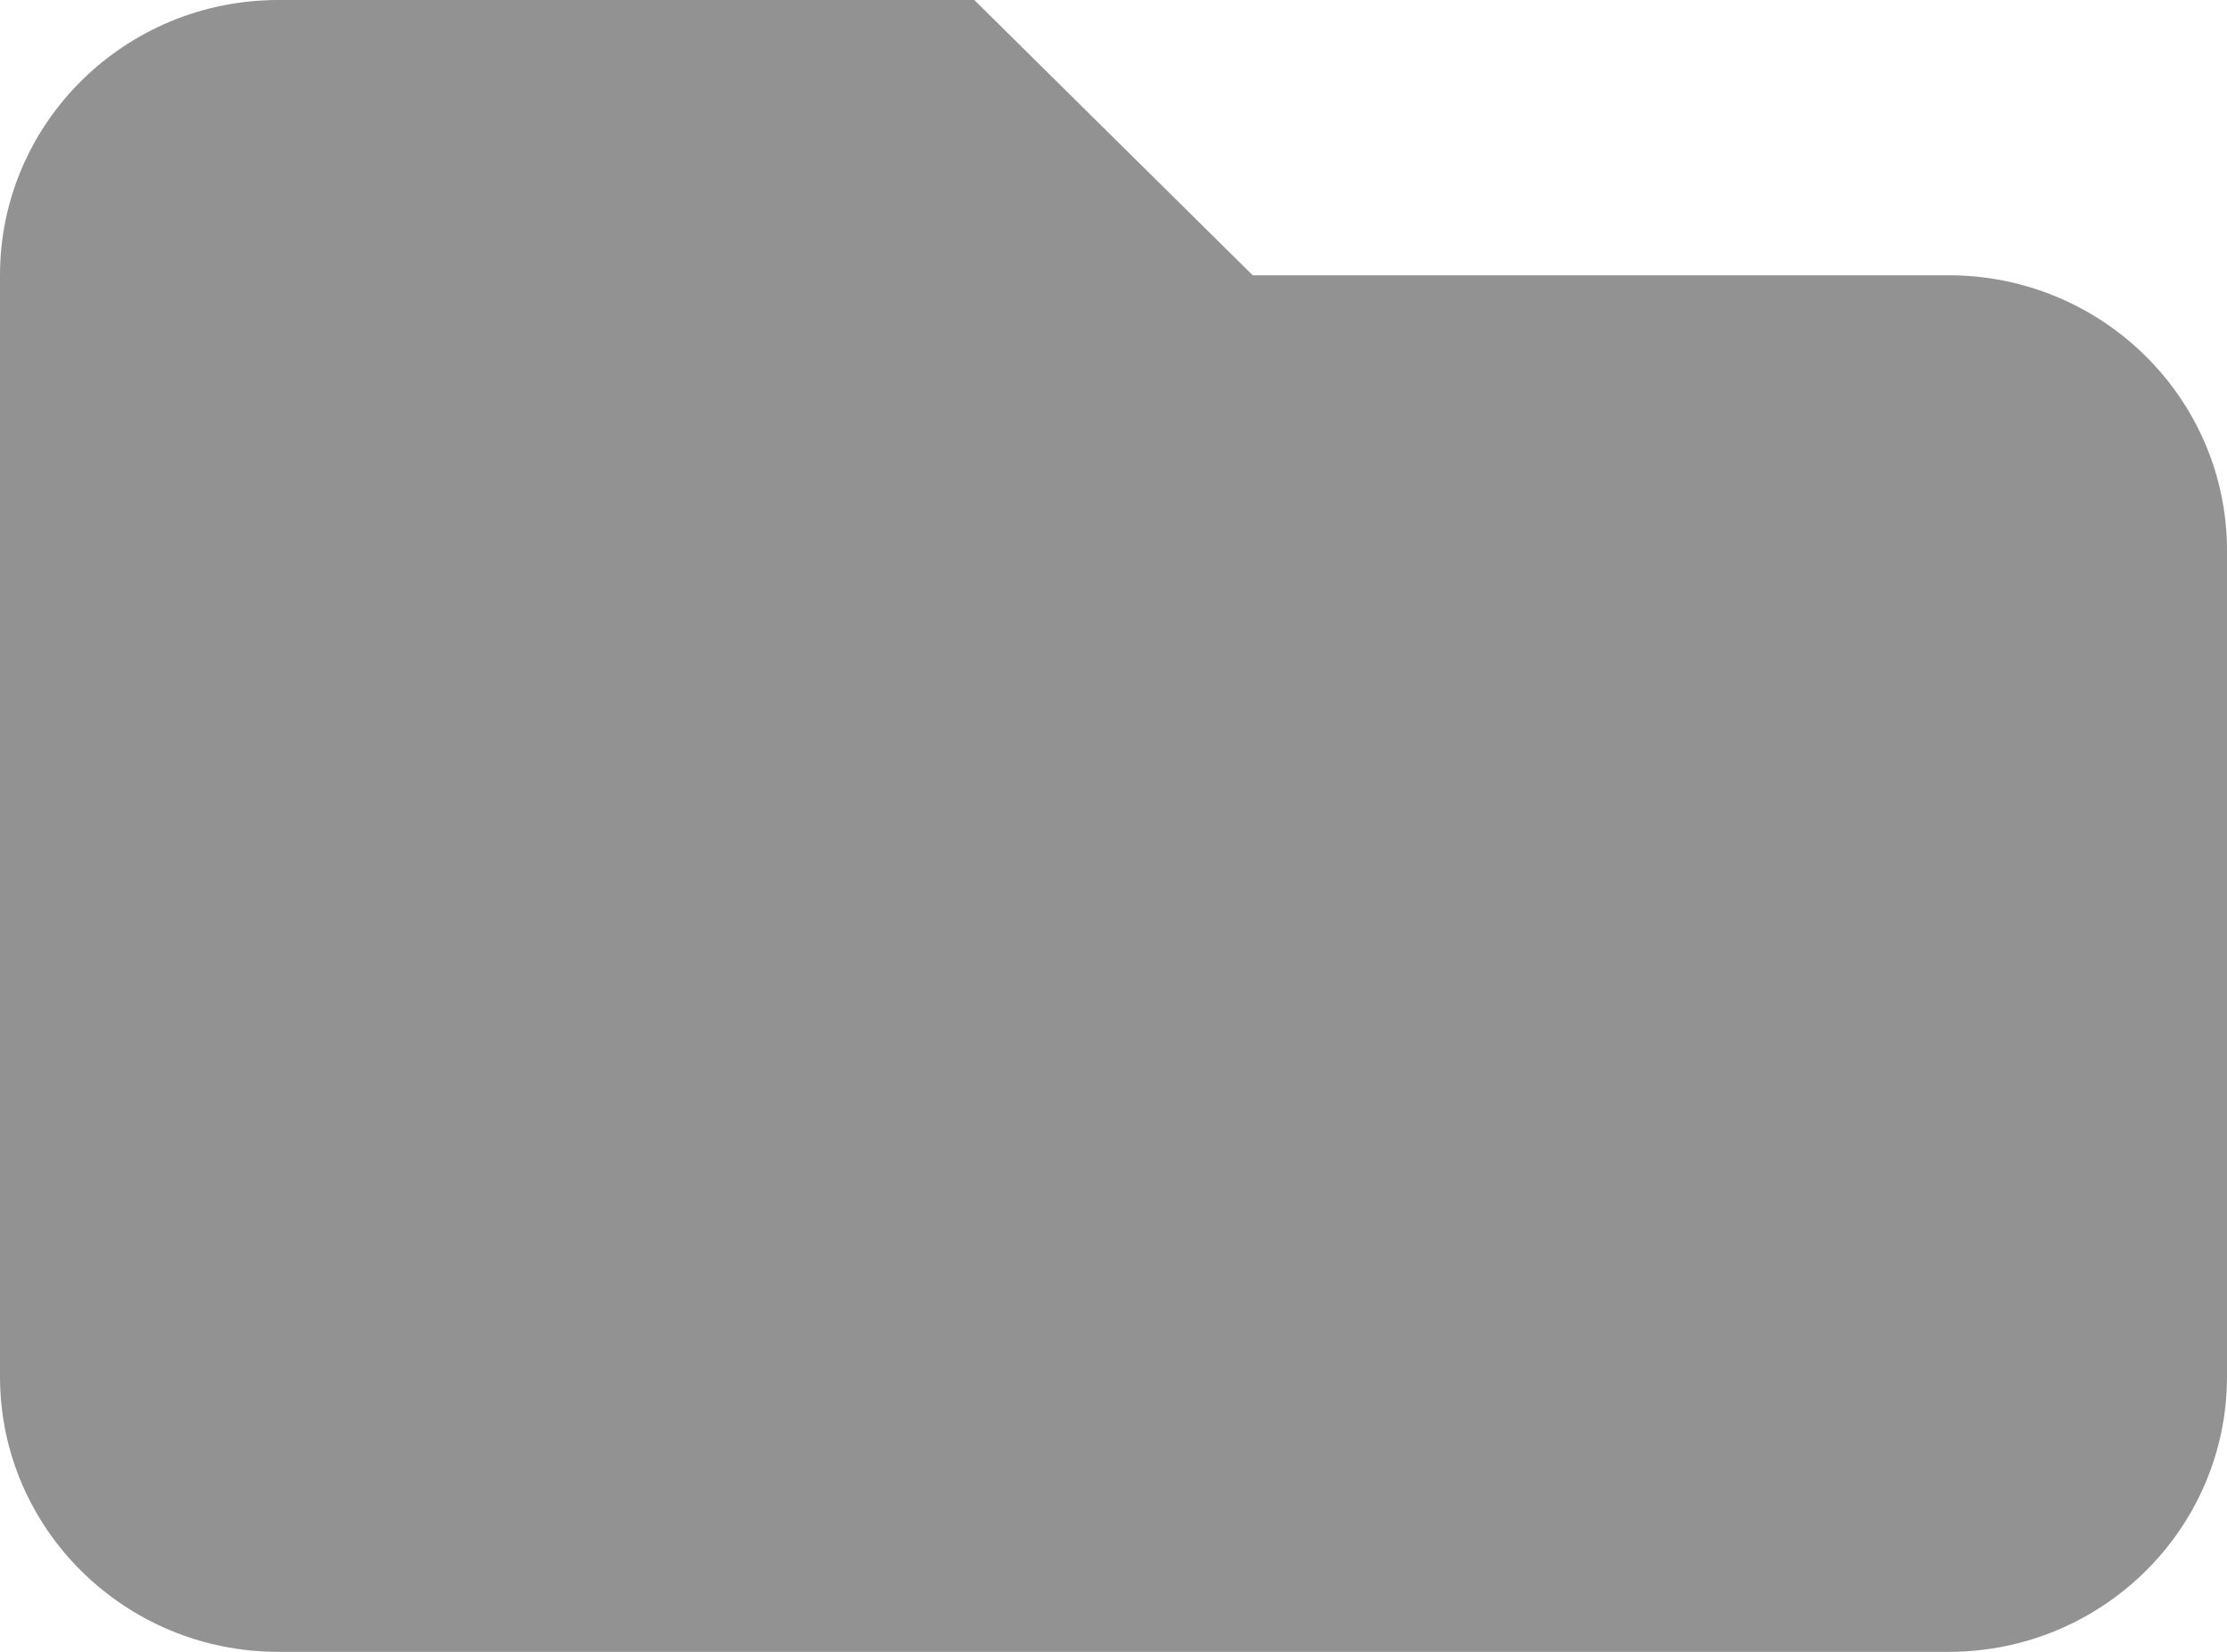 <svg width="31" height="23" viewBox="0 0 31 23" fill="none" xmlns="http://www.w3.org/2000/svg">
<path d="M0 3.833C0 1.716 1.735 0 3.875 0H13.562L17.438 3.833H27.125C29.265 3.833 31 5.55 31 7.667V19.167C31 21.284 29.265 23 27.125 23H3.875C1.735 23 0 21.284 0 19.167V3.833Z" fill="#939292"/>
</svg>
